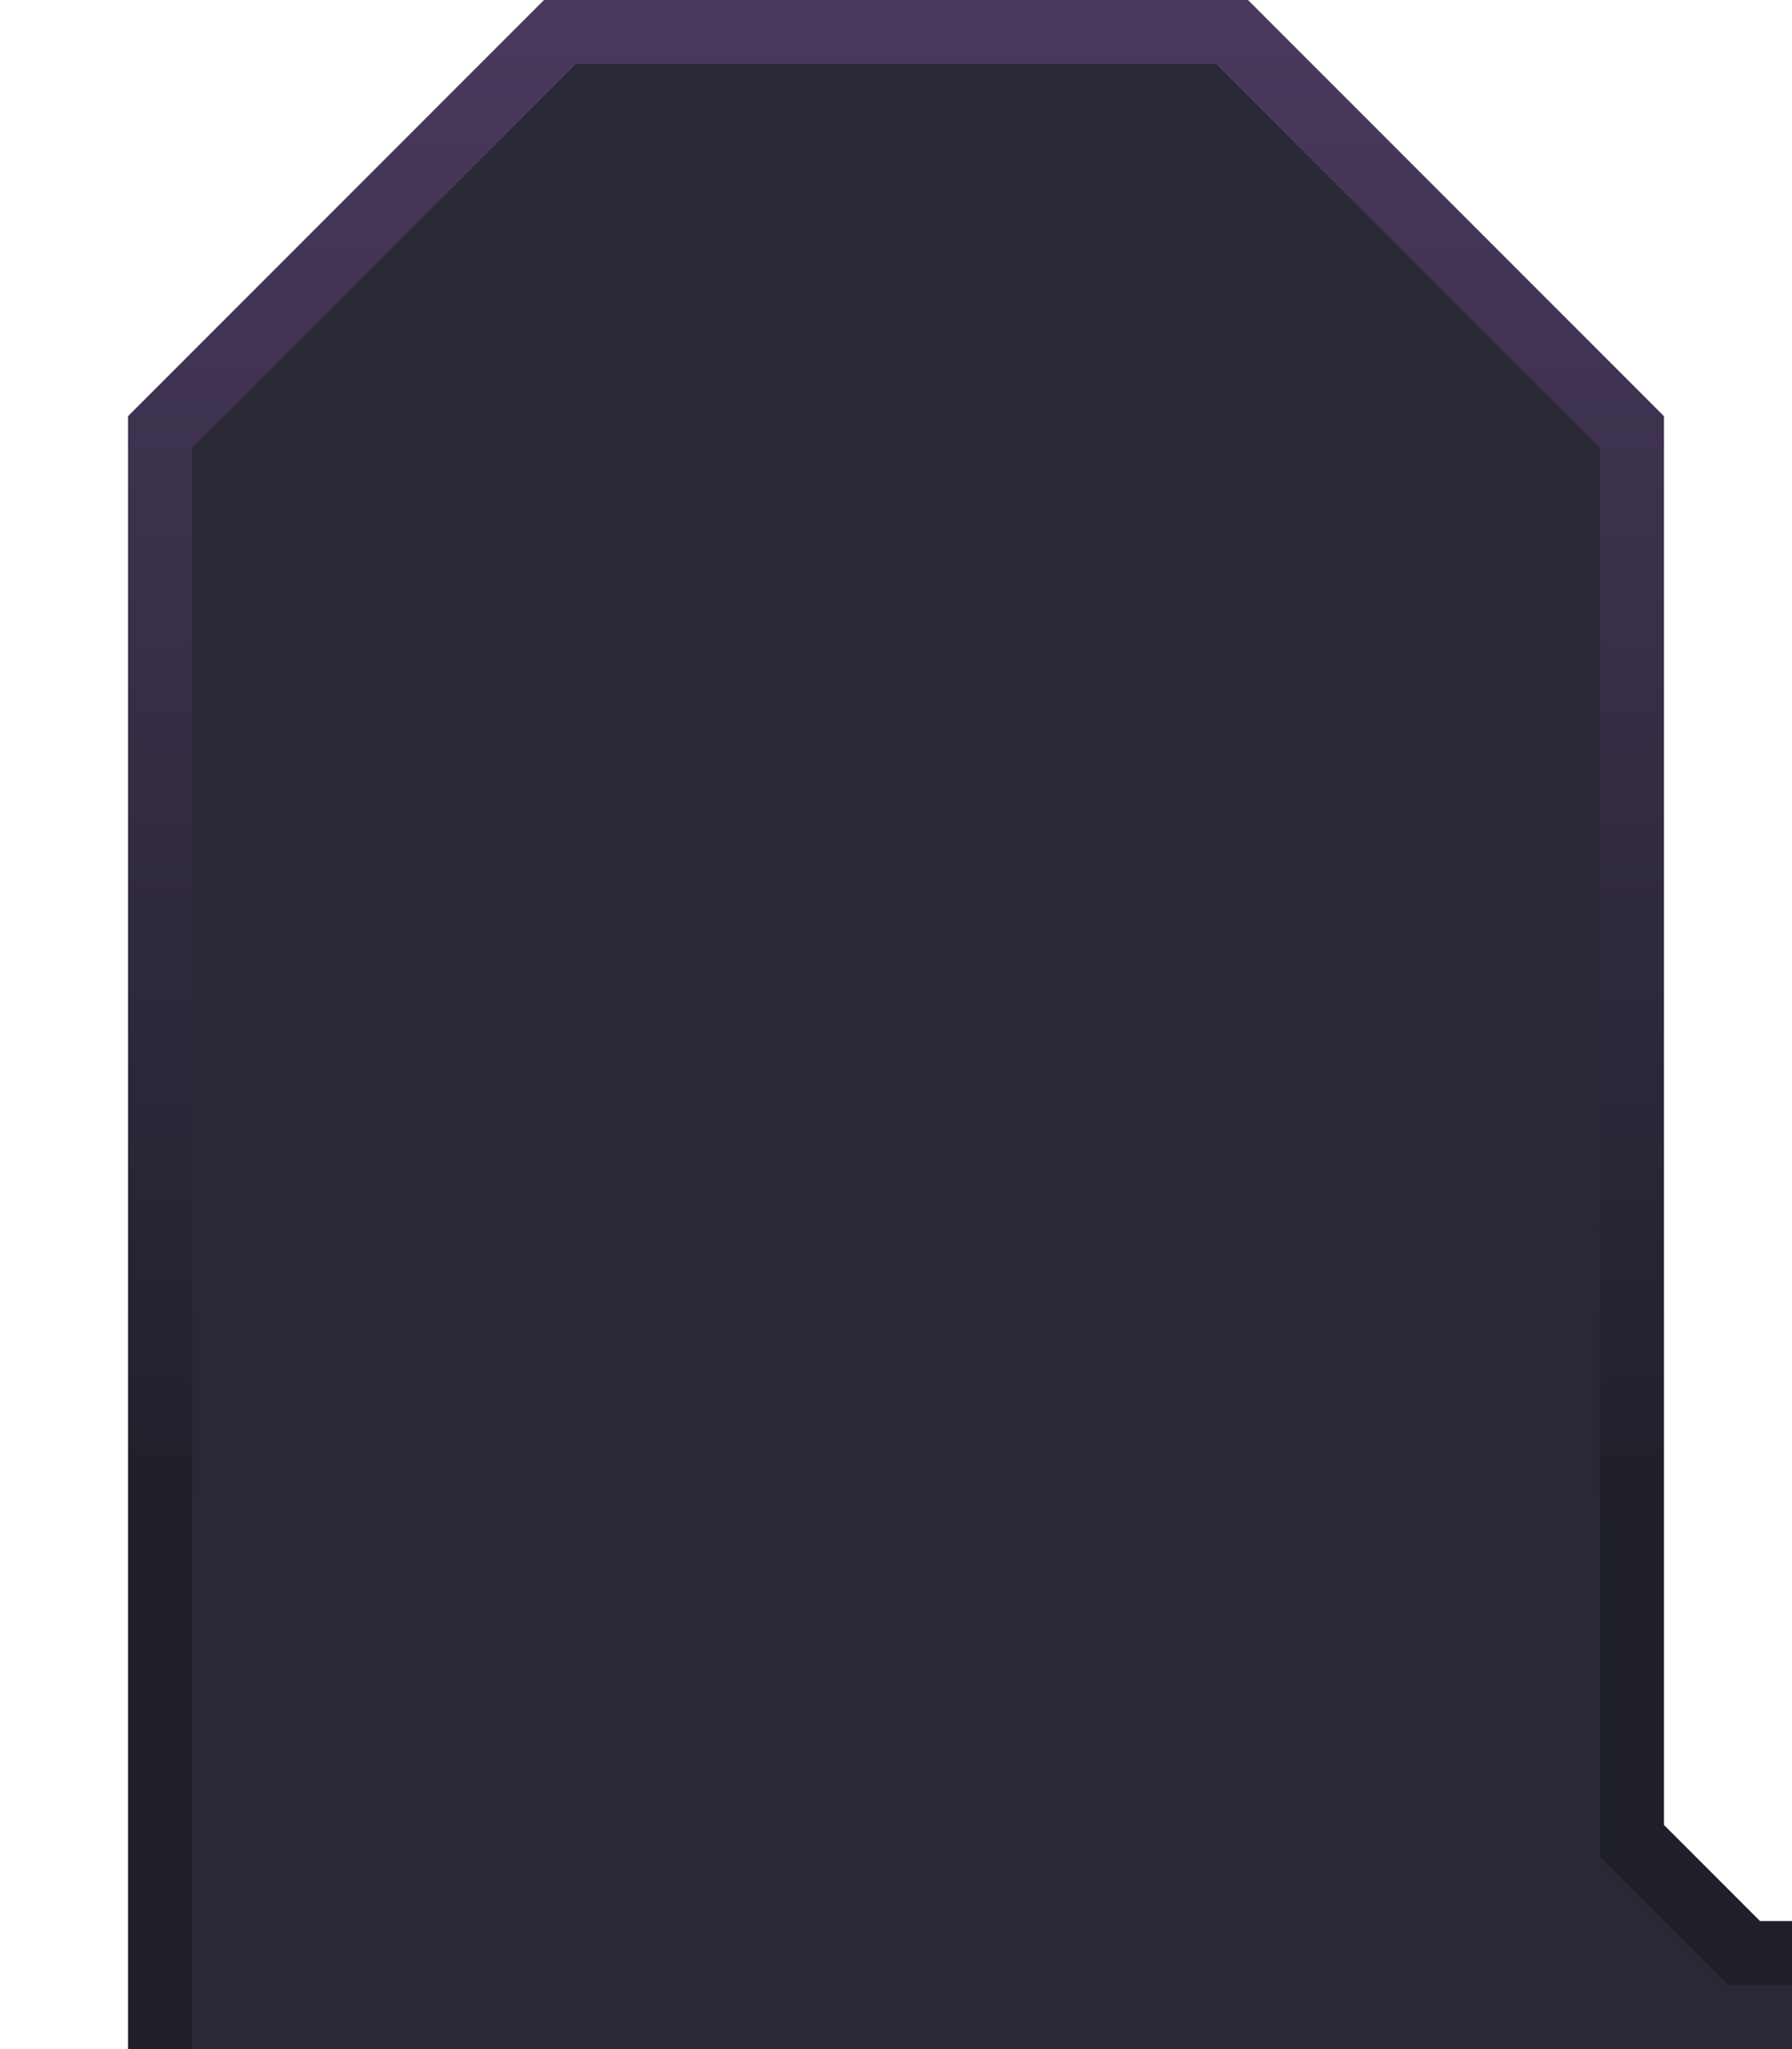 <?xml version="1.0" encoding="UTF-8" standalone="no"?>
<!-- Created with Inkscape (http://www.inkscape.org/) -->

<svg
   version="1.1"
   id="svg2"
   width="112"
   height="128"
   xml:space="preserve"
   inkscape:export-filename="base.svg"
   inkscape:export-xdpi="96"
   inkscape:export-ydpi="96"
   inkscape:version="1.3.1 (91b66b0783, 2023-11-16, custom)"
   sodipodi:docname="tab_above_left_selected.svg"
   xmlns:inkscape="http://www.inkscape.org/namespaces/inkscape"
   xmlns:sodipodi="http://sodipodi.sourceforge.net/DTD/sodipodi-0.dtd"
   xmlns:xlink="http://www.w3.org/1999/xlink"
   xmlns="http://www.w3.org/2000/svg"
   xmlns:svg="http://www.w3.org/2000/svg"><defs
   id="defs6"><linearGradient
     inkscape:collect="always"
     xlink:href="#linearGradient4"
     id="linearGradient13"
     x1="1100"
     y1="-456"
     x2="1004"
     y2="-456"
     gradientUnits="userSpaceOnUse" /><linearGradient
     id="linearGradient4"
     inkscape:collect="always"
     inkscape:label="Tab Gradient"><stop
       style="stop-color:#4a3a5e;stop-opacity:1;"
       offset="0"
       id="stop4" /><stop
       style="stop-color:#1e1f29;stop-opacity:1"
       offset="1"
       id="stop3" /></linearGradient></defs><sodipodi:namedview
   id="namedview4"
   pagecolor="#505050"
   bordercolor="#eeeeee"
   borderopacity="1"
   inkscape:showpageshadow="0"
   inkscape:pageopacity="0"
   inkscape:pagecheckerboard="0"
   inkscape:deskcolor="#505050"
   showgrid="true"
   inkscape:current-layer="g34-1-6"
   inkscape:zoom="6.8279999"
   inkscape:cx="75.131811"
   inkscape:cy="89.777389"
   inkscape:window-width="5070"
   inkscape:window-height="1440"
   inkscape:window-x="0"
   inkscape:window-y="0"
   inkscape:window-maximized="1"><inkscape:grid
     type="xygrid"
     id="Main Grid"
     originx="0"
     originy="0"
     spacingy="1"
     spacingx="1"
     units="px"
     visible="true"
     empspacing="4"
     snapvisiblegridlinesonly="true" /></sodipodi:namedview>
    
<g
   id="g34-1-6"
   inkscape:label="Tab Selected Top Left"
   style="display:inline"
   transform="matrix(0,-1,-1,0,-400,1100)"><path
     id="path33-2-2"
     style="display:inline;fill:#292936;fill-opacity:1;stroke:none;stroke-width:4;stroke-linecap:butt;stroke-linejoin:miter;stroke-miterlimit:4;stroke-dasharray:none;stroke-opacity:1;paint-order:normal"
     inkscape:label="Fill"
     d="m 1098,-435 -25,25 H 972 v -102 l 6.322,-10e-6 v 3 l 7,7 L 1073,-502 l 25,25 z"
     sodipodi:nodetypes="cccccccccc" /><path
     id="path34-7-6"
     style="color:#000000;fill:url(#linearGradient13);-inkscape-stroke:none"
     inkscape:label="Outline"
     d="m 1100,-434 -26,26 H 972 v -4 h 100 l 24,-24 v -40 l -24,-24 h -88 l -8,-8 v -4 h 4 v 2 l 6,6 h 88 l 26,26 z"
     sodipodi:nodetypes="ccccccccccccccccc" /></g></svg>
